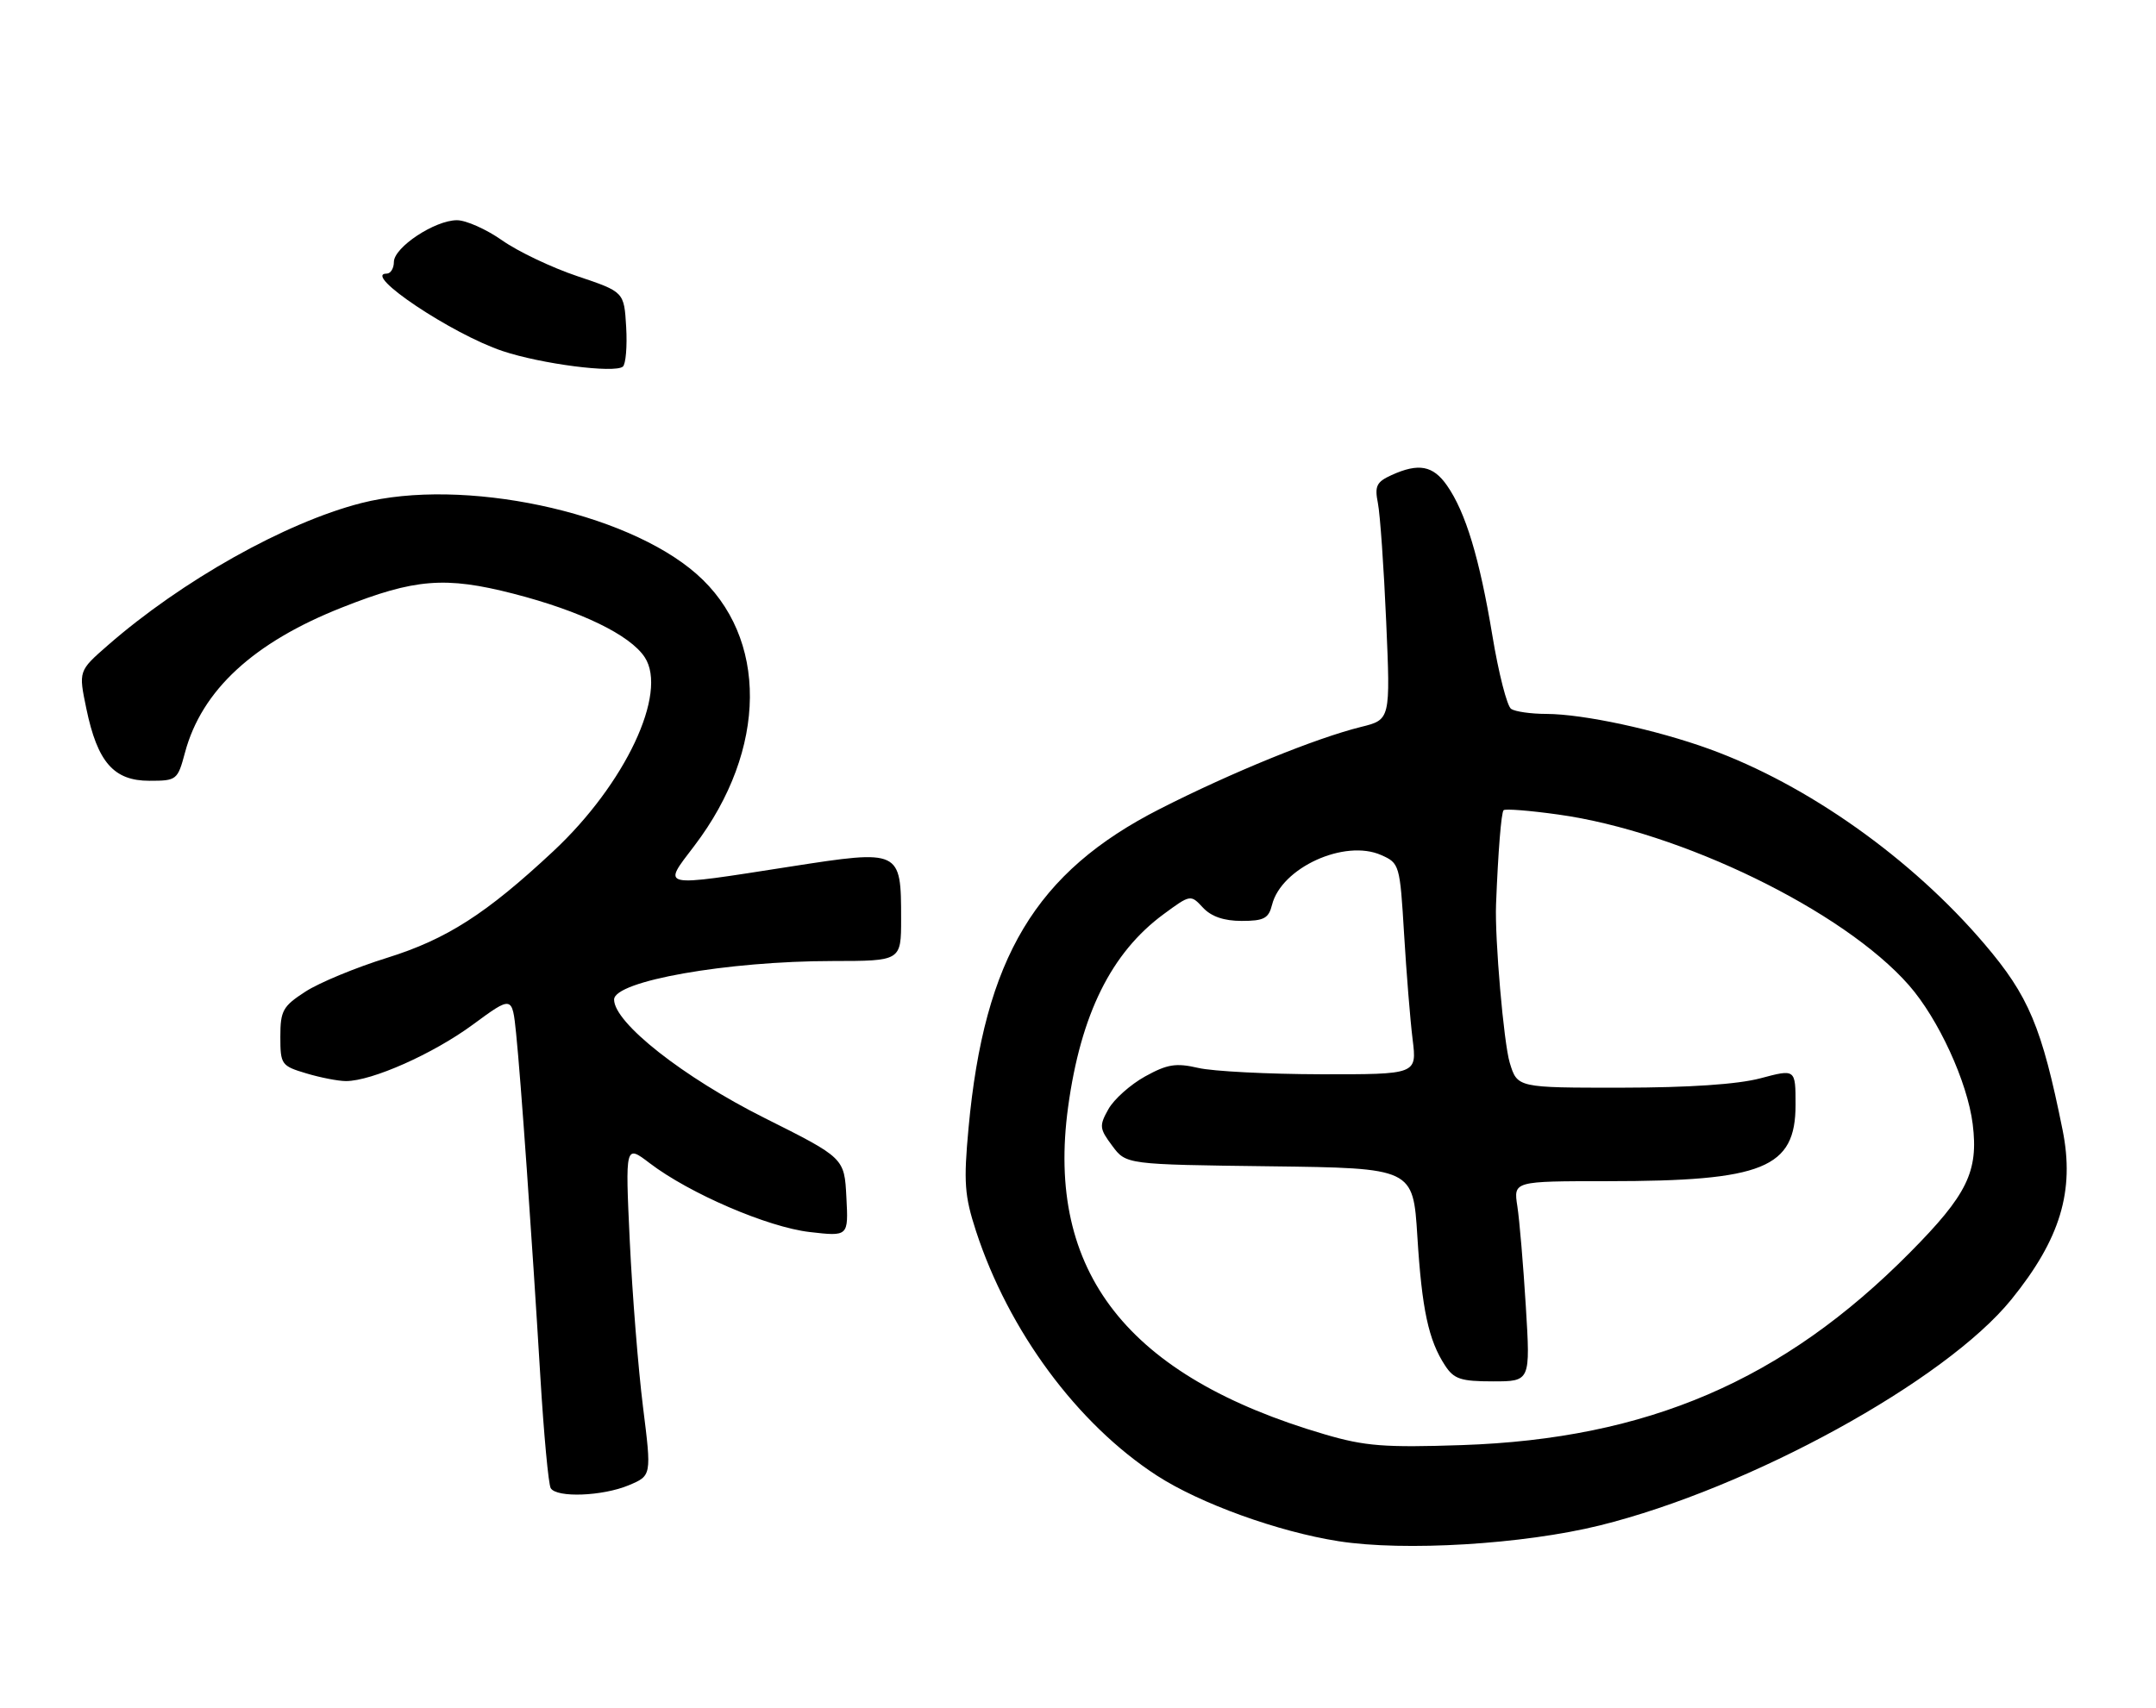 <?xml version="1.0" encoding="UTF-8" standalone="no"?>
<!DOCTYPE svg PUBLIC "-//W3C//DTD SVG 1.1//EN" "http://www.w3.org/Graphics/SVG/1.1/DTD/svg11.dtd" >
<svg xmlns="http://www.w3.org/2000/svg" xmlns:xlink="http://www.w3.org/1999/xlink" version="1.1" viewBox="0 0 323 256">
 <g >
 <path fill="currentColor"
d=" M 239.66 228.59 C 262.13 223.03 291.43 206.94 301.33 194.73 C 308.66 185.68 310.84 178.48 309.01 169.35 C 305.89 153.87 303.94 149.24 297.27 141.42 C 286.35 128.61 270.76 117.57 256.11 112.25 C 248.10 109.34 237.26 107.01 231.68 106.98 C 229.38 106.98 227.00 106.64 226.39 106.23 C 225.78 105.83 224.51 100.88 223.58 95.24 C 221.65 83.62 219.57 76.75 216.78 72.75 C 214.69 69.75 212.52 69.35 208.46 71.20 C 206.22 72.22 205.92 72.84 206.43 75.40 C 206.76 77.06 207.32 85.03 207.67 93.12 C 208.31 107.84 208.31 107.84 203.90 108.93 C 197.13 110.61 184.51 115.75 173.78 121.21 C 155.15 130.69 147.46 143.52 145.10 169.04 C 144.35 177.16 144.50 179.19 146.21 184.45 C 151.10 199.45 161.40 213.38 173.31 221.11 C 179.78 225.30 191.46 229.53 200.53 230.95 C 210.38 232.50 228.21 231.42 239.66 228.59 Z  M 94.19 222.57 C 97.62 221.13 97.62 221.13 96.33 210.82 C 95.62 205.14 94.73 193.98 94.35 186.00 C 93.67 171.51 93.67 171.51 97.33 174.30 C 103.30 178.85 115.01 183.89 121.30 184.62 C 127.11 185.29 127.11 185.29 126.80 179.41 C 126.50 173.52 126.50 173.52 114.50 167.51 C 102.37 161.43 92.00 153.27 92.00 149.79 C 92.00 147.01 108.91 144.02 124.75 144.01 C 135.00 144.00 135.00 144.00 135.00 137.69 C 135.00 127.33 134.91 127.29 118.40 129.86 C 98.55 132.95 99.20 133.09 104.02 126.75 C 115.00 112.32 115.13 95.47 104.35 86.01 C 93.70 76.65 69.30 71.50 54.11 75.39 C 42.75 78.30 27.23 87.02 16.13 96.72 C 11.76 100.54 11.76 100.54 12.94 106.21 C 14.60 114.20 17.04 117.00 22.37 117.00 C 26.48 117.00 26.61 116.90 27.72 112.75 C 30.22 103.44 37.98 96.26 51.27 91.02 C 62.15 86.71 66.72 86.35 76.90 88.96 C 87.00 91.56 94.38 95.13 96.59 98.49 C 100.10 103.85 93.67 117.49 82.90 127.55 C 72.84 136.95 66.92 140.74 57.99 143.53 C 53.32 144.98 47.81 147.26 45.75 148.60 C 42.37 150.79 42.00 151.45 42.00 155.36 C 42.00 159.51 42.15 159.73 45.87 160.84 C 47.99 161.48 50.68 162.00 51.83 162.00 C 55.71 162.00 64.91 157.91 70.84 153.54 C 76.74 149.20 76.74 149.20 77.32 154.85 C 78.03 161.77 79.67 185.09 80.95 206.26 C 81.47 214.93 82.17 222.47 82.51 223.01 C 83.41 224.47 90.25 224.21 94.19 222.57 Z  M 93.81 49.01 C 93.50 43.74 93.50 43.74 86.51 41.39 C 82.66 40.10 77.58 37.68 75.23 36.02 C 72.87 34.36 69.82 33.00 68.46 33.00 C 65.15 33.00 59.03 37.05 59.01 39.25 C 59.01 40.21 58.52 41.00 57.94 41.00 C 54.15 41.00 67.74 50.09 75.31 52.61 C 81.09 54.54 92.06 55.96 93.31 54.94 C 93.75 54.58 93.98 51.91 93.81 49.01 Z  M 198.50 214.95 C 168.91 206.28 156.63 190.62 160.02 165.87 C 161.92 151.98 166.49 142.75 174.34 136.98 C 178.35 134.03 178.38 134.03 180.22 136.01 C 181.47 137.35 183.37 138.00 186.02 138.00 C 189.35 138.00 190.06 137.63 190.57 135.59 C 191.96 130.03 201.44 125.70 206.92 128.13 C 209.66 129.34 209.73 129.57 210.35 139.93 C 210.70 145.74 211.27 152.86 211.63 155.75 C 212.28 161.00 212.28 161.00 197.89 160.98 C 189.98 160.96 181.71 160.54 179.52 160.03 C 176.18 159.26 174.89 159.46 171.56 161.30 C 169.37 162.51 166.89 164.72 166.06 166.20 C 164.66 168.70 164.70 169.12 166.63 171.70 C 168.71 174.50 168.71 174.50 190.21 174.77 C 211.70 175.04 211.70 175.04 212.34 185.27 C 213.02 196.22 214.01 200.84 216.49 204.62 C 217.82 206.66 218.85 207.00 223.67 207.00 C 229.28 207.00 229.28 207.00 228.59 195.75 C 228.21 189.56 227.64 182.81 227.32 180.75 C 226.74 177.00 226.74 177.00 240.82 177.00 C 264.19 177.00 269.00 175.05 269.00 165.55 C 269.00 160.18 269.00 160.18 263.75 161.58 C 260.33 162.49 253.05 162.98 242.91 162.99 C 227.32 163.00 227.32 163.00 226.18 159.25 C 225.28 156.28 223.92 140.61 224.13 135.50 C 224.44 127.57 224.91 121.76 225.26 121.41 C 225.49 121.17 229.19 121.46 233.46 122.06 C 251.83 124.61 276.17 136.46 285.97 147.62 C 290.40 152.66 294.75 162.13 295.54 168.45 C 296.42 175.55 294.73 179.02 286.14 187.69 C 267.15 206.87 246.82 215.61 219.00 216.55 C 207.44 216.94 204.49 216.71 198.50 214.95 Z "/>
</g>
</svg>